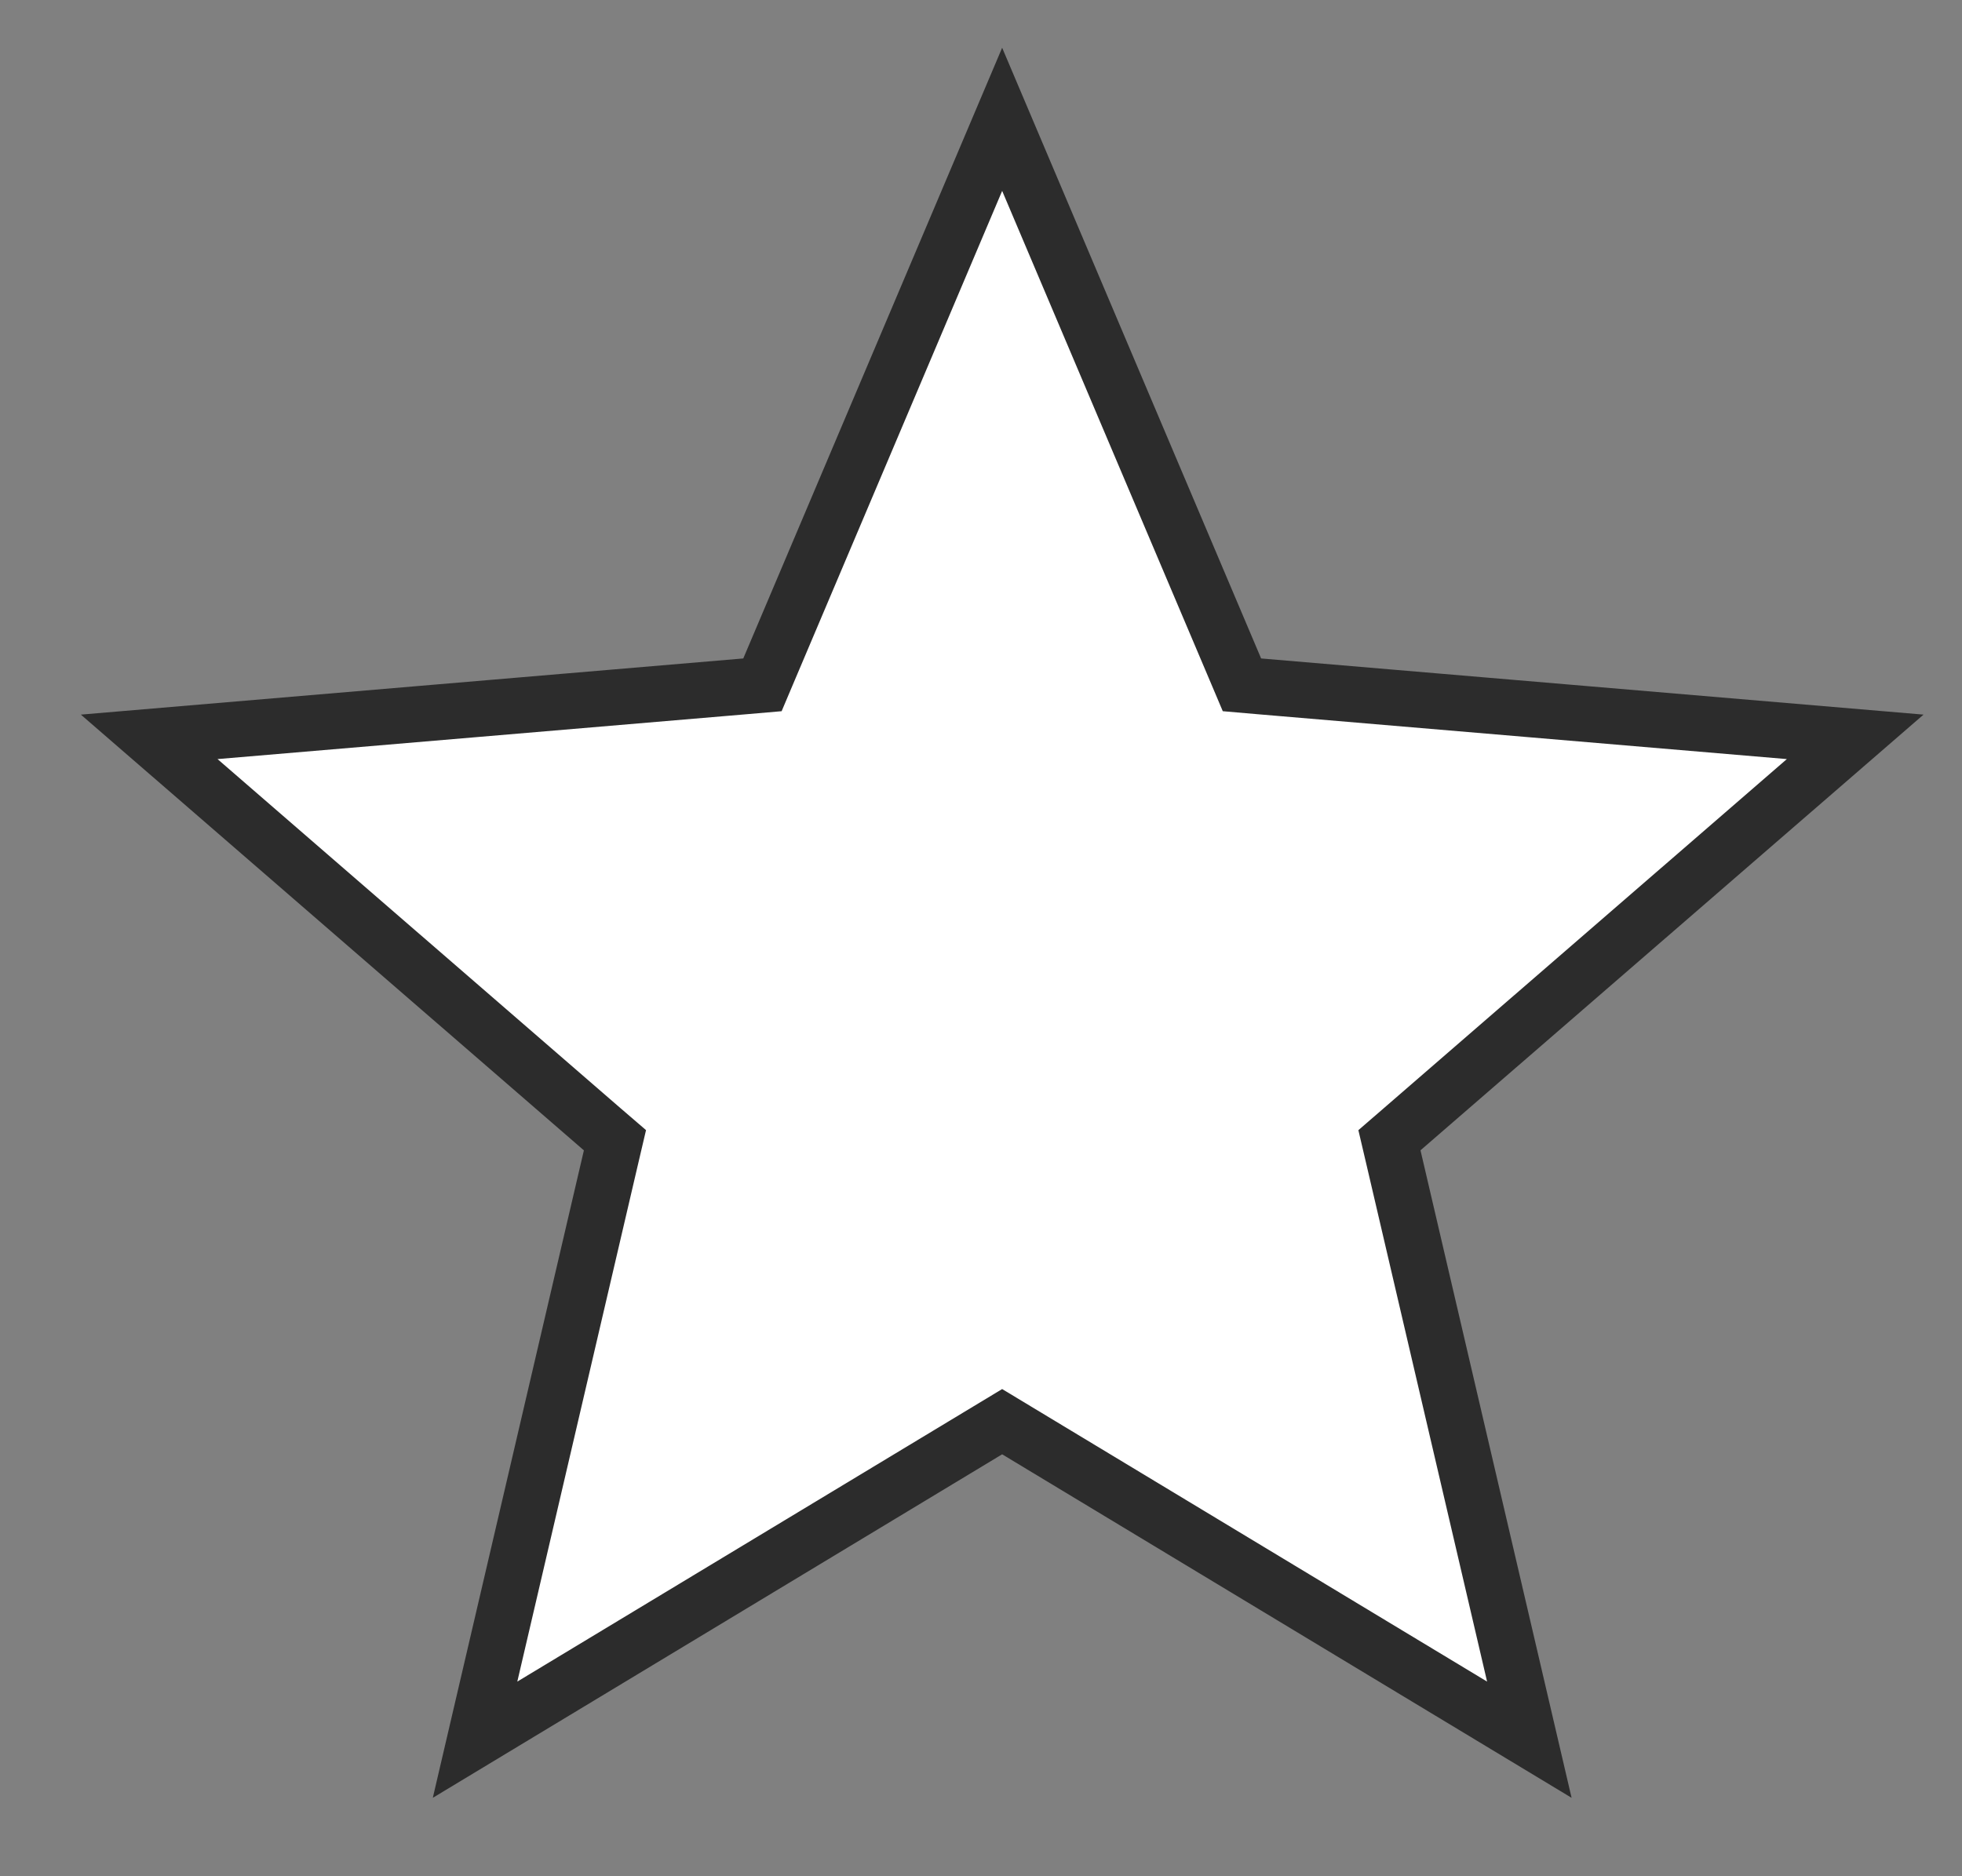 <svg width="23" height="22" viewBox="0 0 23 22" fill="none" xmlns="http://www.w3.org/2000/svg">
<rect x="0" y="0" width="23" height="22" fill="#808080" stroke="none"/>
<path d="M11.917 16.772L11.748 16.67L11.579 16.772L5.569 20.399L7.164 13.562L7.209 13.37L7.059 13.241L1.749 8.64L8.741 8.047L8.938 8.03L9.015 7.848L11.748 1.399L14.482 7.848L14.559 8.03L14.755 8.047L21.748 8.64L16.437 13.241L16.288 13.37L16.333 13.562L17.928 20.399L11.917 16.772Z" fill="url(#paint0_linear_6_258)" stroke="#2C2C2C" stroke-width="0.655"/>
<defs>
<linearGradient id="paint0_linear_6_258" x1="1.749" y1="1.399" x2="21.748" y2="1.399" gradientUnits="userSpaceOnUse">
<stop stop-color="white"/>
</linearGradient>
</defs>
</svg>
